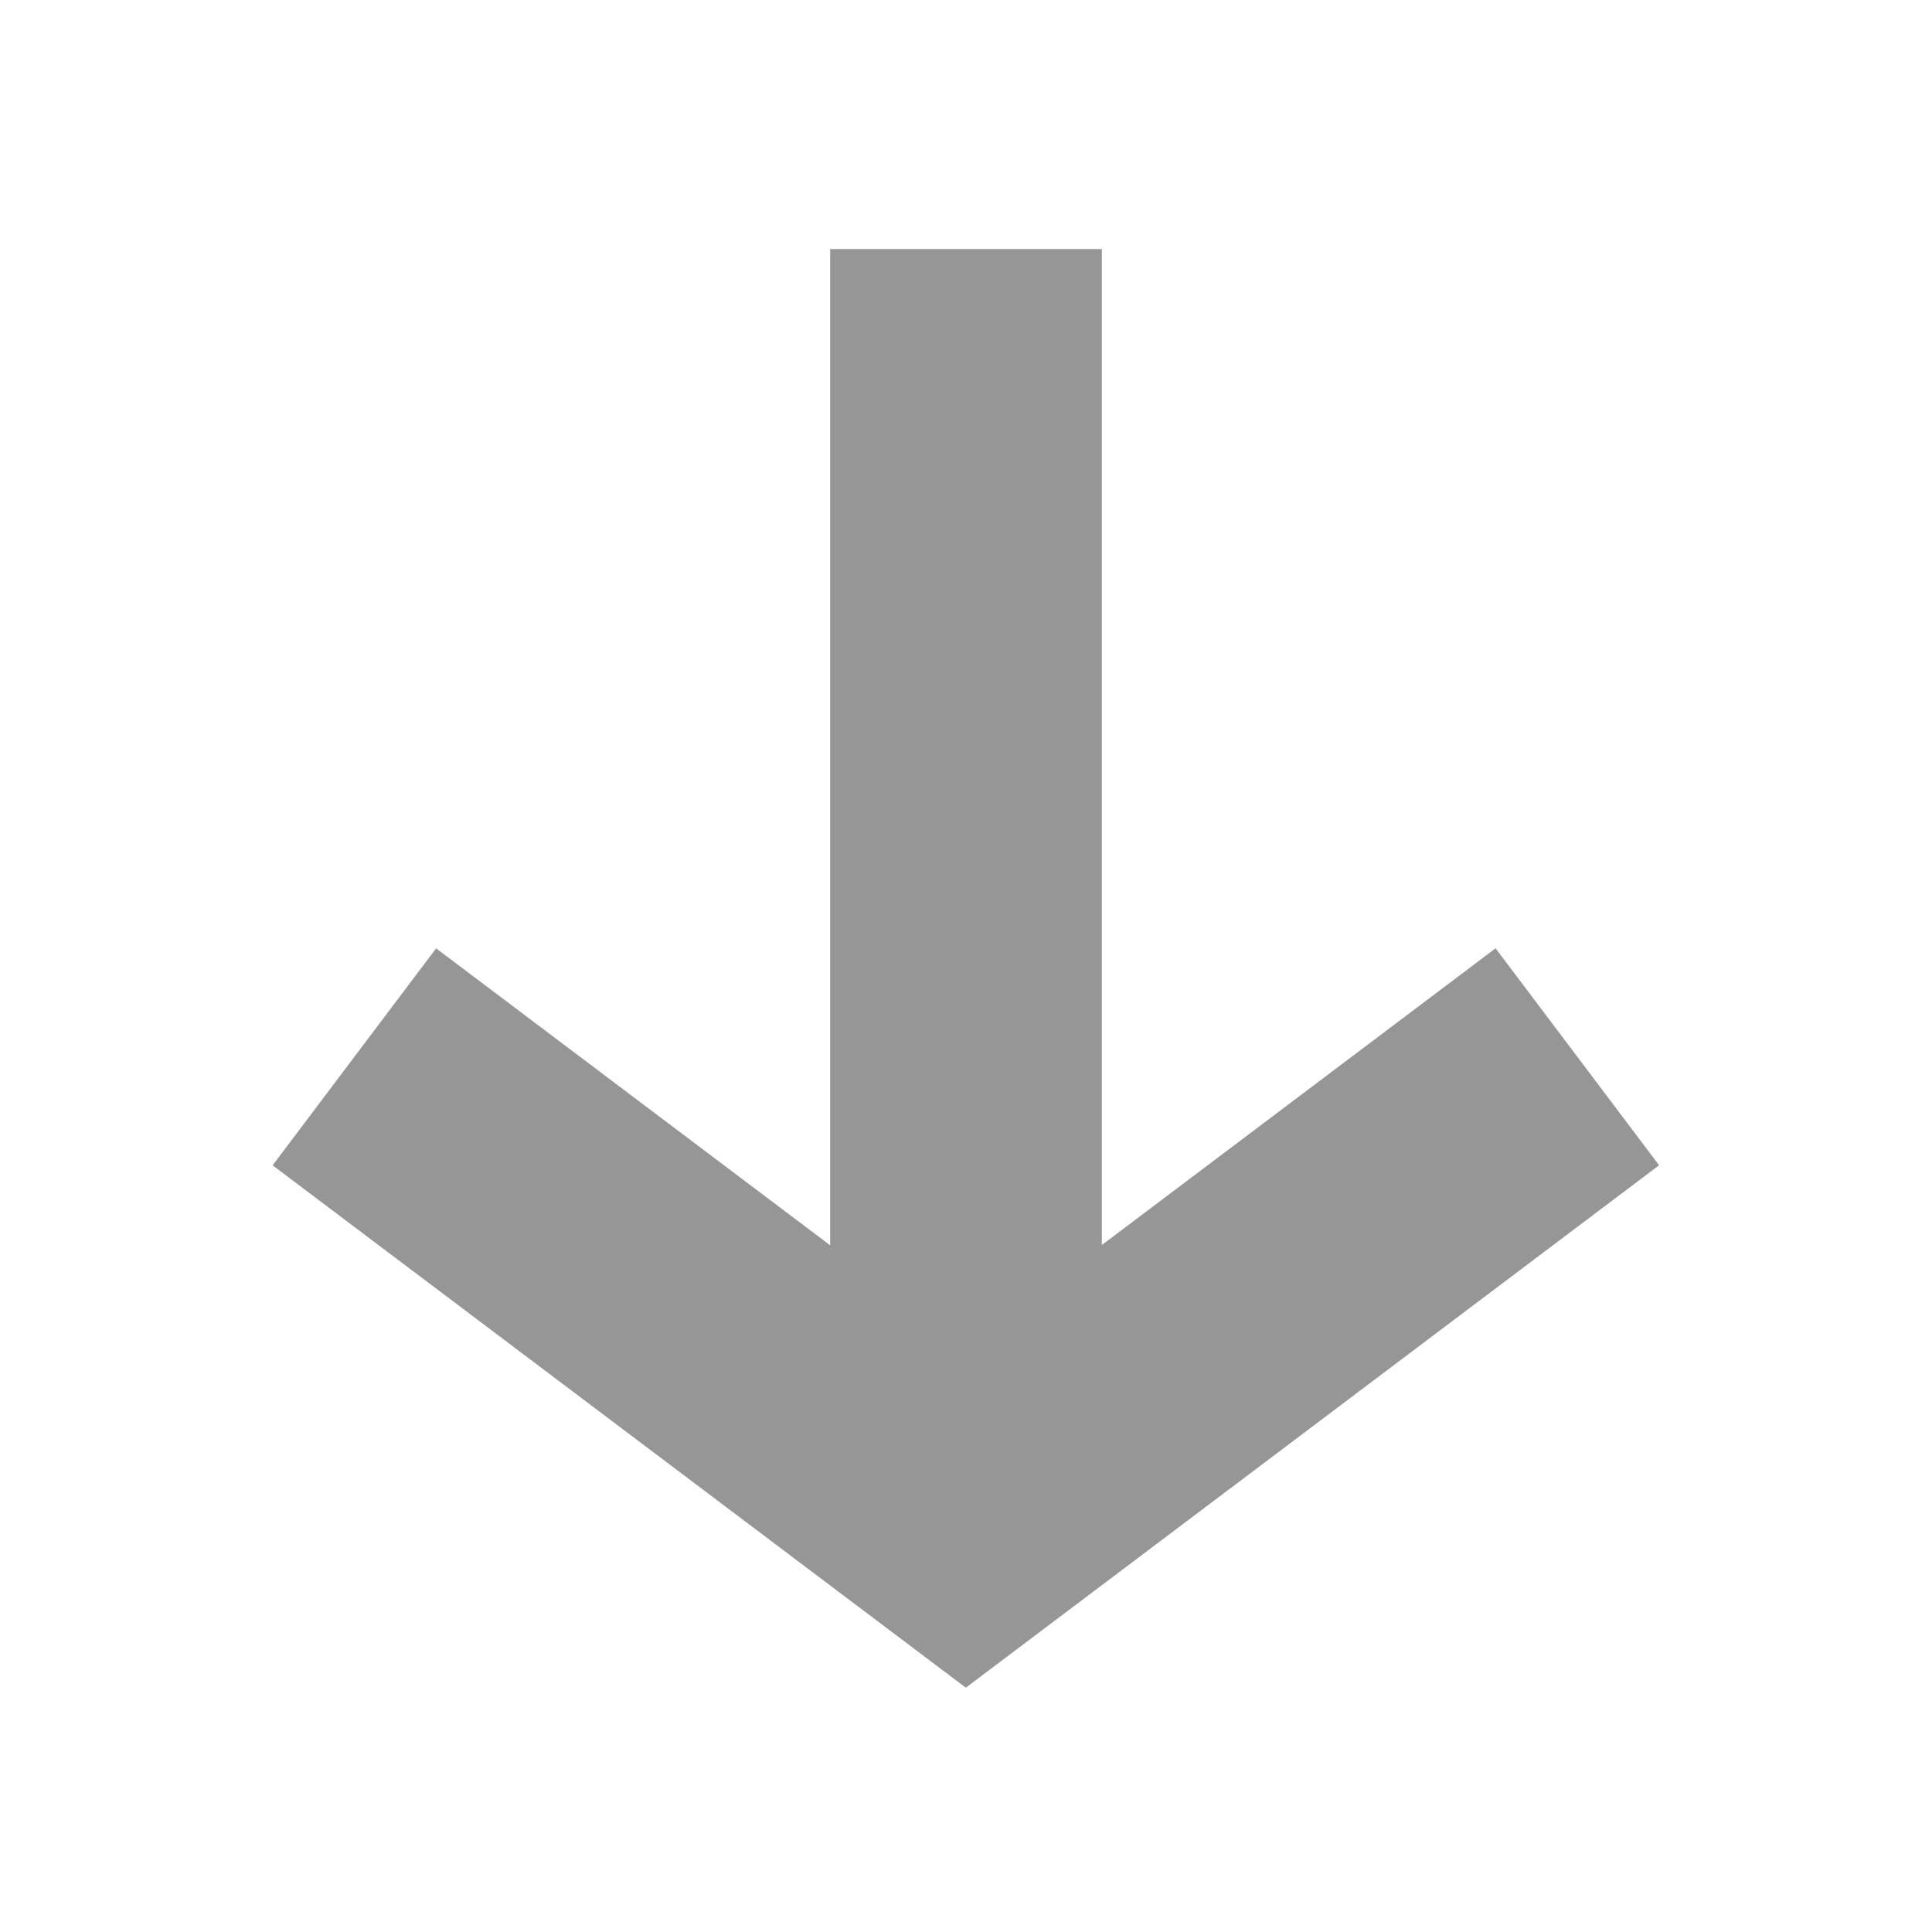 <svg xmlns="http://www.w3.org/2000/svg" viewBox="0 0 256 256" enable-background="new 0 0 256 256"><style type="text/css">.st0{fill:#969696;}</style><path class="st0" d="M110 33h36v155h-36zm39.628 161.867l-21.665 28.75-91.84-69.207 21.666-28.75zm70.21-40.462l-91.84 69.207-21.665-28.75 91.84-69.207z"/></svg>